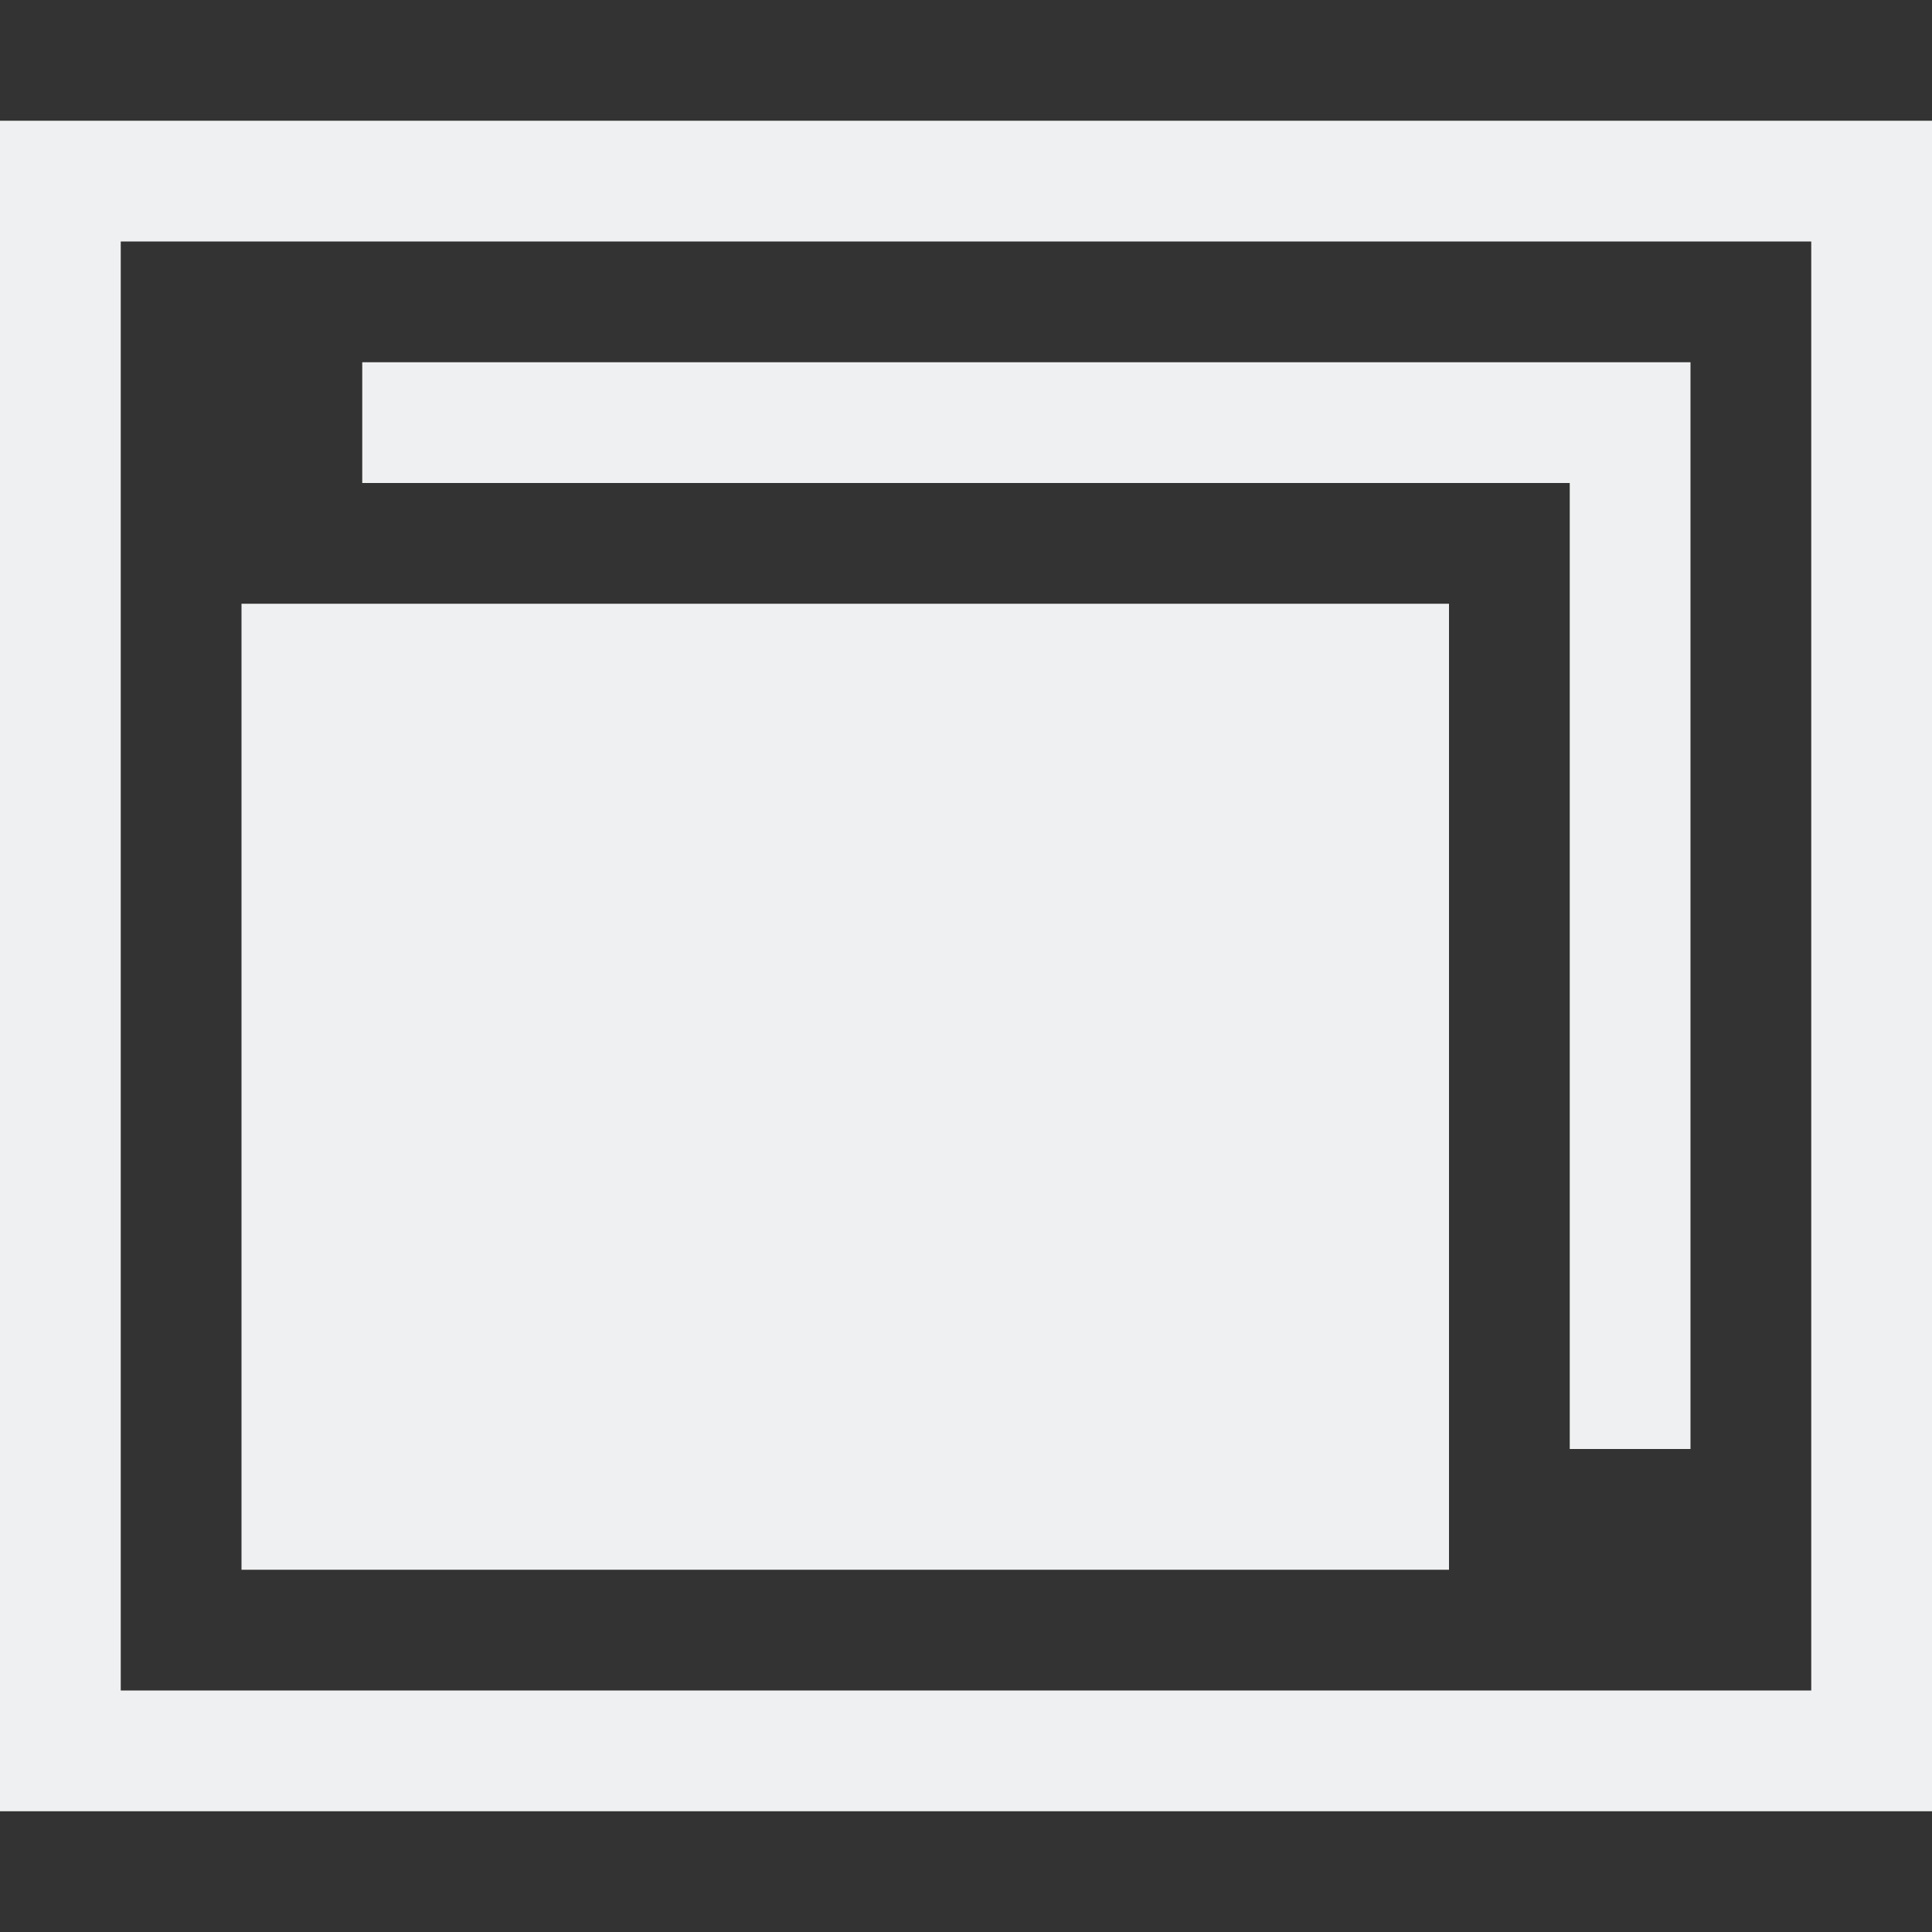 <svg xmlns="http://www.w3.org/2000/svg" version="1.1" viewBox="0 0 16 16"><rect x="0" y="0" width="16" height="16" fill="#333333" stroke="none"/><style id="current-color-scheme" type="text/css">.ColorScheme-Text{color:#eff0f1}</style><g fill="currentColor" class="ColorScheme-Text" transform="scale(.5)"><rect width="20" height="16" x="4" y="10"/><path d="m0 2v28h32v-28zm2 2h28v24h-28z"/><path d="m6 6v2h20v16h2v-18z"/></g></svg>